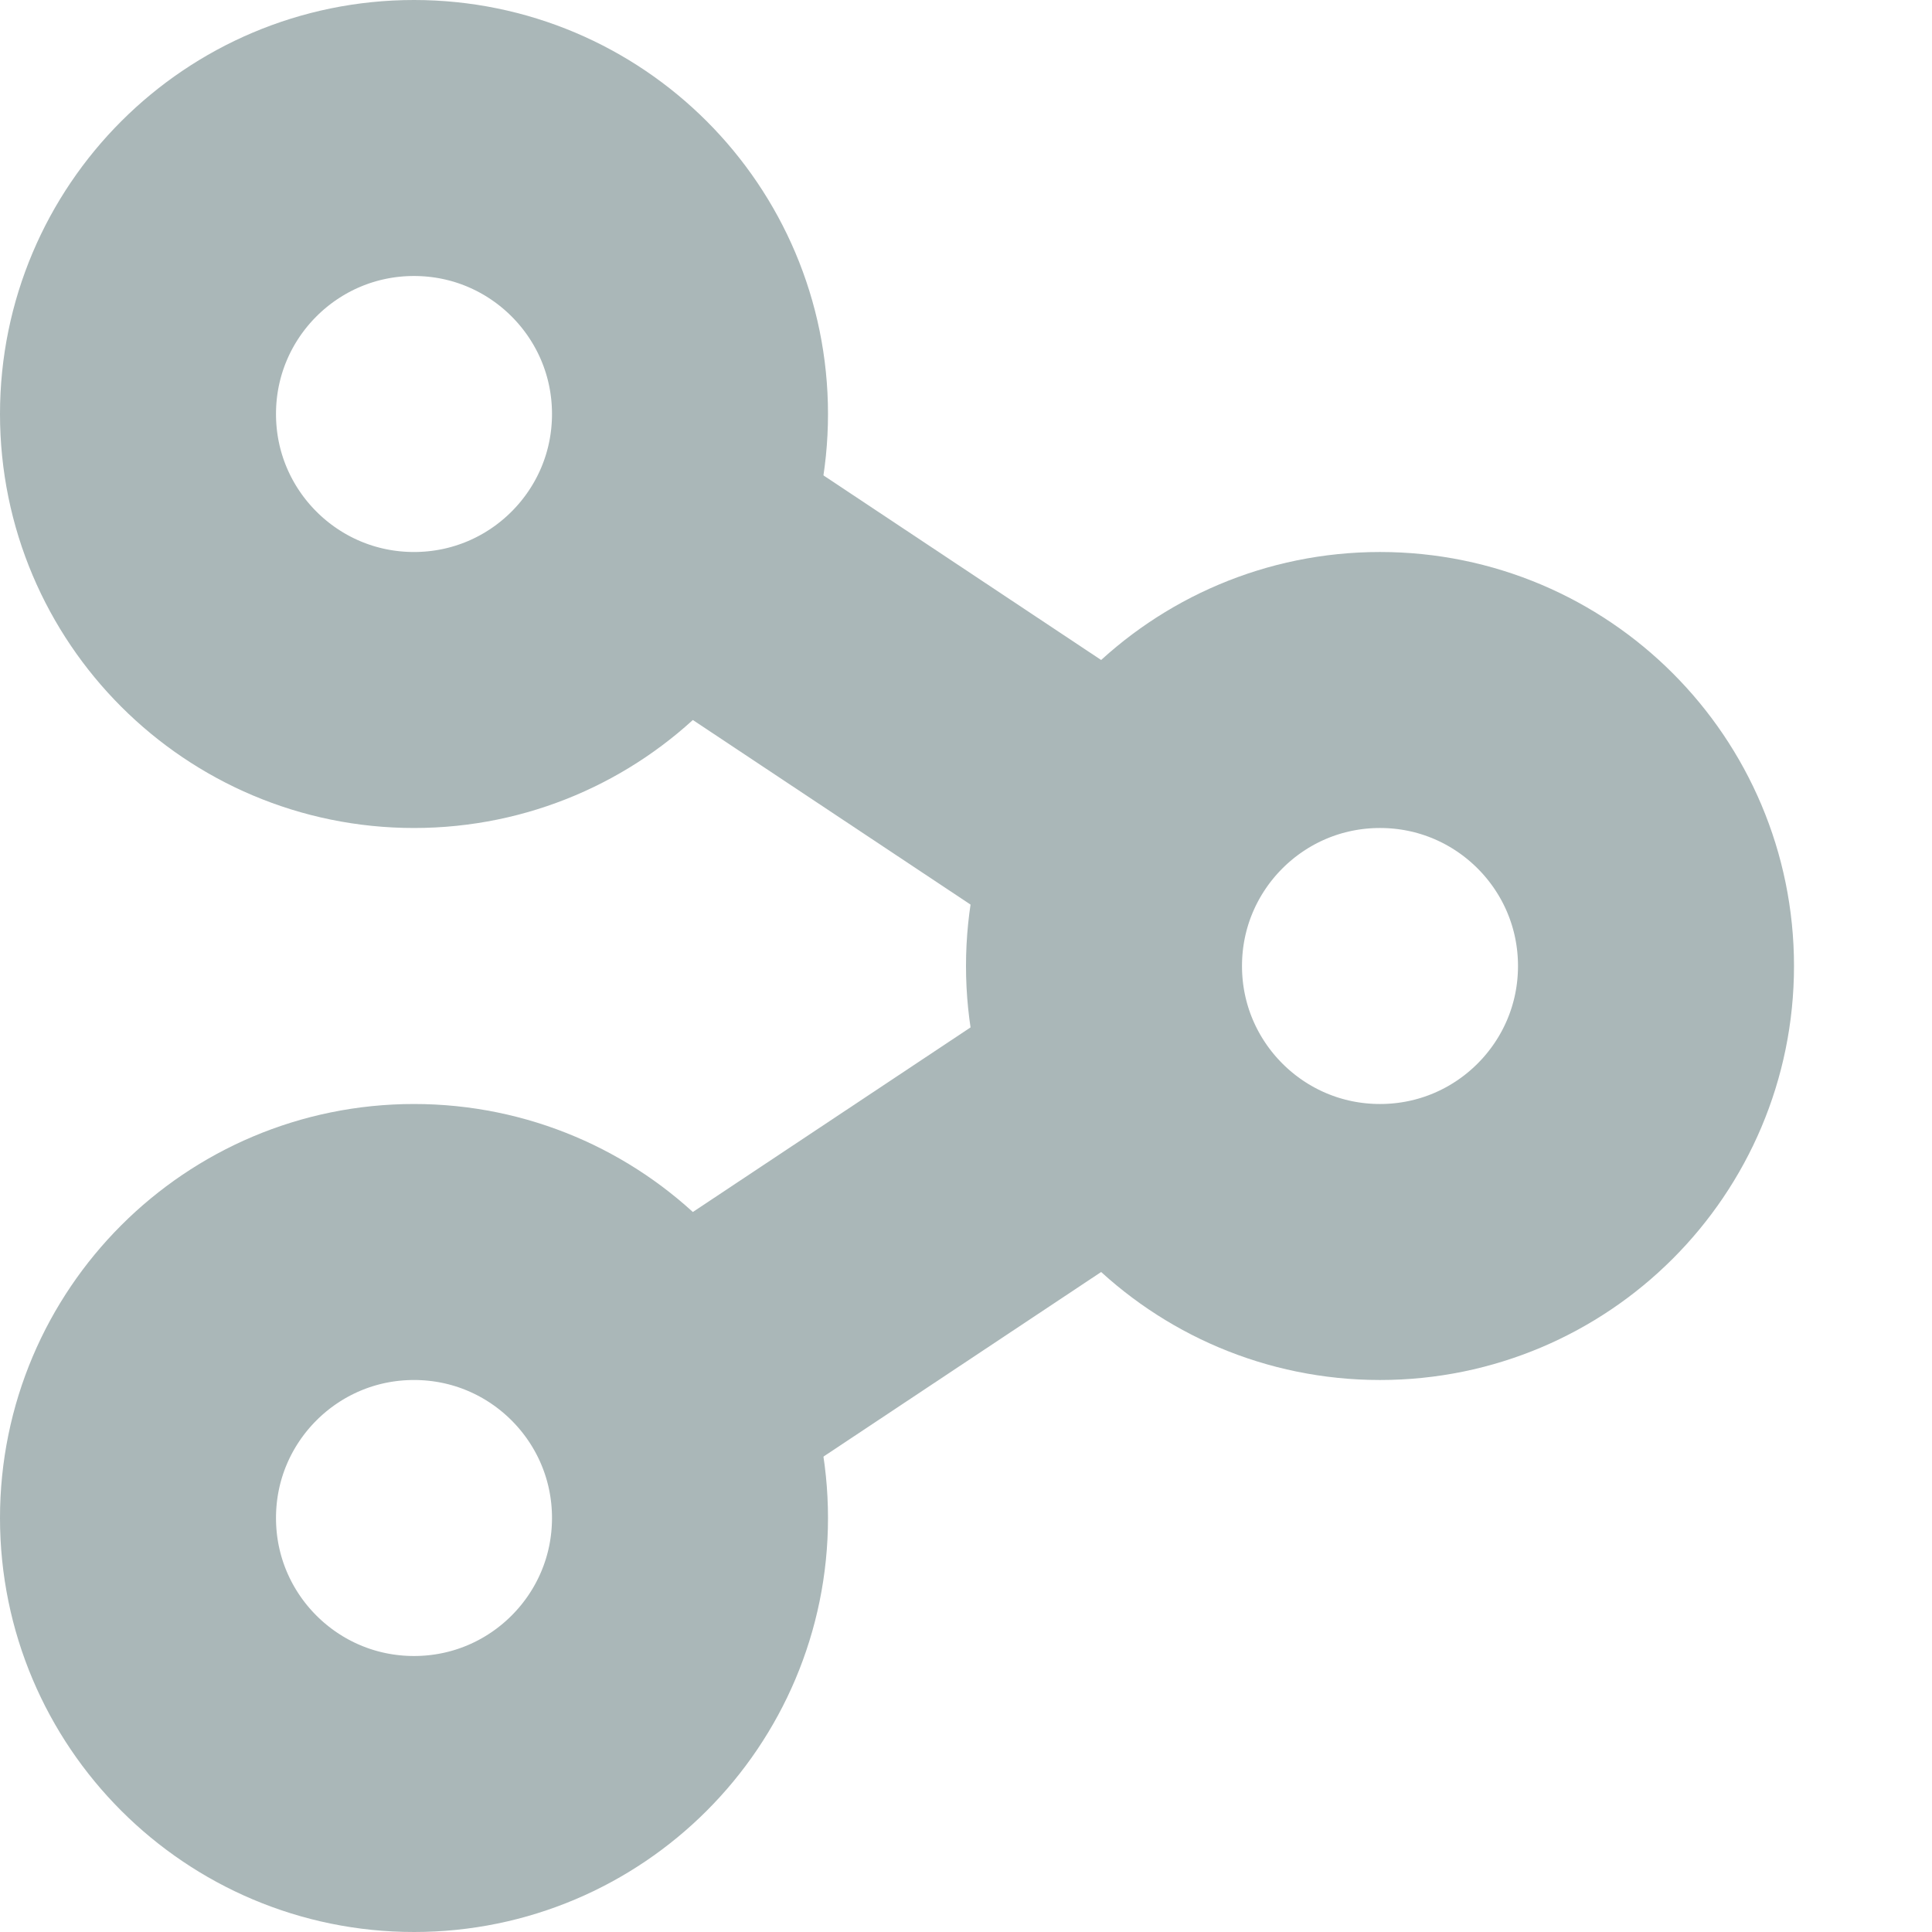 <svg xmlns="http://www.w3.org/2000/svg" viewBox="0 0 14 14"><circle cx="3" cy="3" r="2" style="fill: none;stroke: #aab7b8;stroke-miterlimit: 10;stroke-width: 2px"/><circle cx="10" cy="7" r="2" style="fill: none;stroke: #aab7b8;stroke-miterlimit: 10;stroke-width: 2px"/><circle cx="3" cy="11" r="2" style="fill: none;stroke: #aab7b8;stroke-miterlimit: 10;stroke-width: 2px"/><line x1="4.8" y1="3.87" x2="8.2" y2="6.13" style="fill: none;stroke: #aab7b8;stroke-miterlimit: 10;stroke-width: 2px"/><line x1="4.8" y1="10.13" x2="8.2" y2="7.87" style="fill: none;stroke: #aab7b8;stroke-miterlimit: 10;stroke-width: 2px"/></svg>